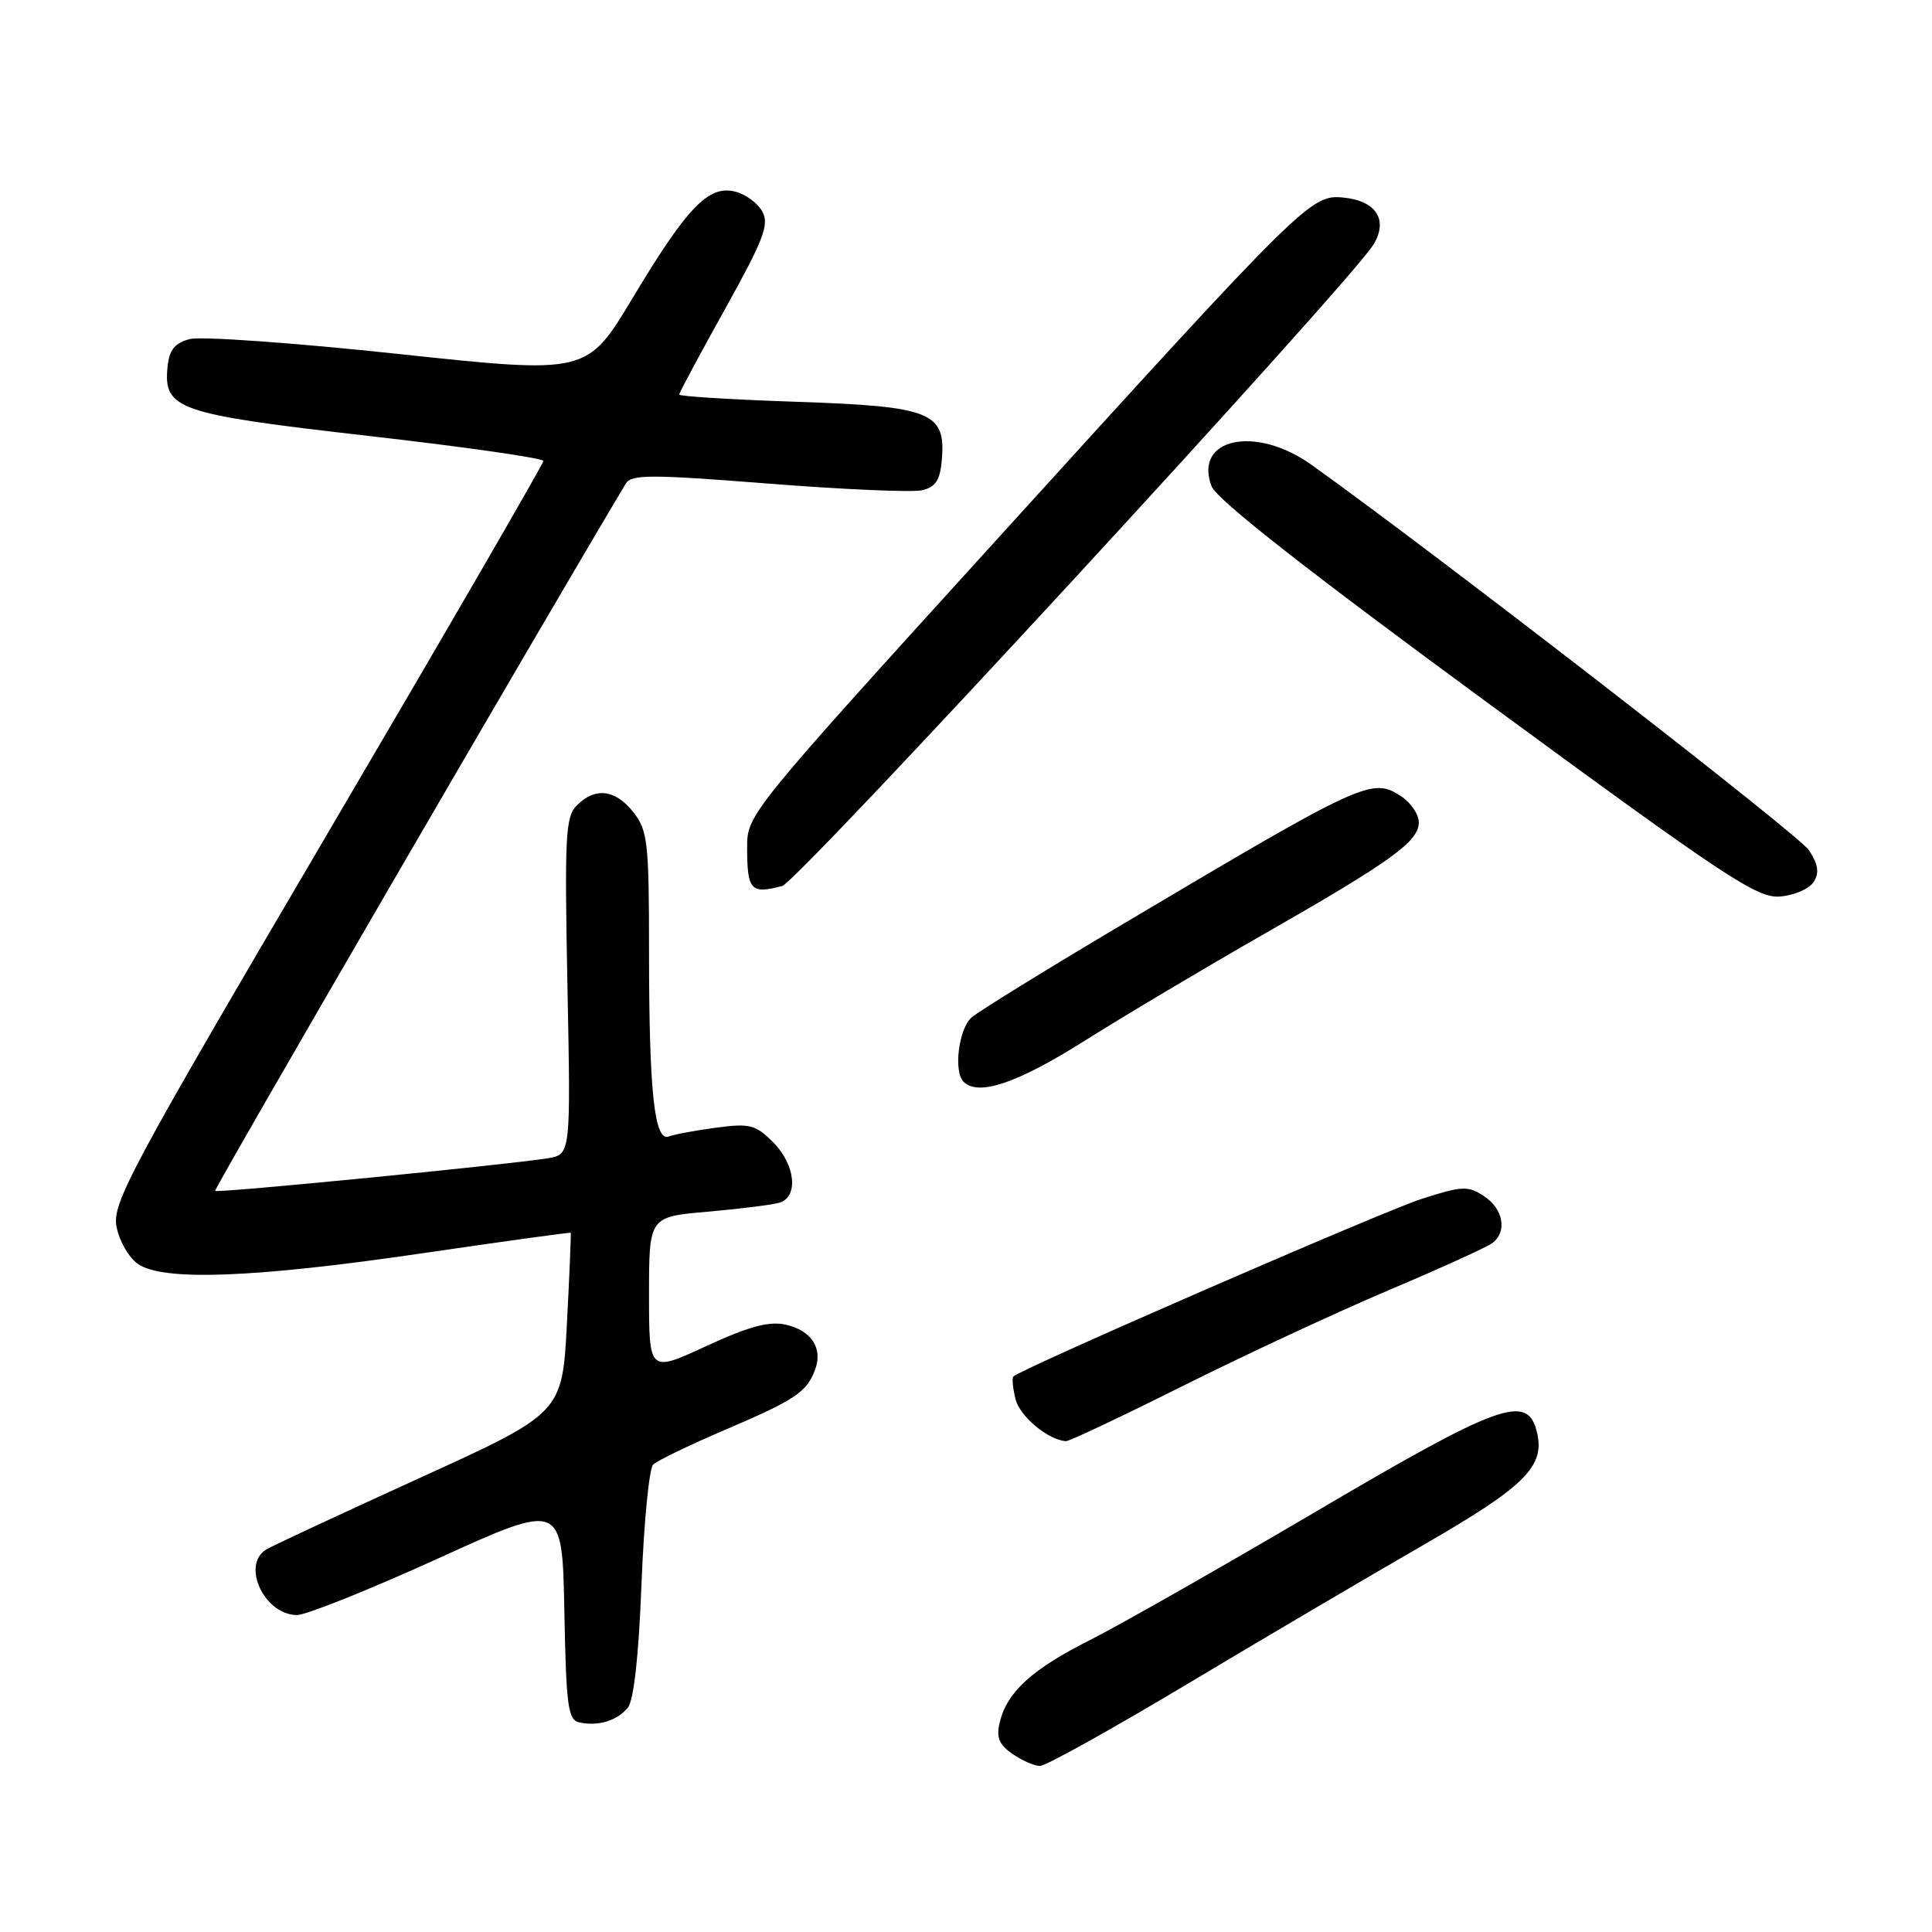 <?xml version="1.0" encoding="UTF-8" standalone="no"?>
<!DOCTYPE svg PUBLIC "-//W3C//DTD SVG 1.1//EN" "http://www.w3.org/Graphics/SVG/1.1/DTD/svg11.dtd" >
<svg xmlns="http://www.w3.org/2000/svg" xmlns:xlink="http://www.w3.org/1999/xlink" version="1.1" viewBox="0 0 256 256">
 <g >
 <path fill="currentColor"
d=" M 157.34 223.13 C 167.33 217.15 181.35 208.90 188.50 204.78 C 202.16 196.91 204.79 194.29 203.63 189.68 C 202.37 184.63 198.70 185.96 174.22 200.38 C 161.72 207.73 148.35 215.34 144.50 217.28 C 136.78 221.16 133.49 224.14 132.49 228.14 C 131.98 230.20 132.34 231.13 134.14 232.39 C 135.41 233.27 137.06 234.00 137.81 234.00 C 138.56 234.00 147.35 229.11 157.34 223.13 Z  M 83.18 226.29 C 83.98 225.32 84.63 219.51 85.00 209.90 C 85.32 201.71 86.02 194.59 86.54 194.07 C 87.07 193.55 91.31 191.50 95.96 189.51 C 105.36 185.49 106.87 184.49 107.99 181.53 C 109.08 178.67 107.52 176.27 104.08 175.52 C 101.89 175.04 99.22 175.76 93.57 178.37 C 86.00 181.87 86.00 181.87 86.00 171.55 C 86.00 161.23 86.00 161.23 93.75 160.56 C 98.01 160.18 102.29 159.65 103.25 159.37 C 105.85 158.62 105.41 154.32 102.43 151.34 C 100.12 149.03 99.34 148.83 94.91 149.42 C 92.20 149.78 89.37 150.30 88.63 150.59 C 86.71 151.33 86.00 144.73 86.00 126.00 C 86.00 111.60 85.82 110.05 83.93 107.63 C 81.54 104.60 78.88 104.27 76.45 106.70 C 74.92 108.22 74.80 110.69 75.19 130.69 C 75.63 152.98 75.63 152.98 72.56 153.48 C 67.20 154.34 28.78 158.12 28.50 157.80 C 28.31 157.58 72.26 81.89 82.92 64.08 C 83.66 62.85 86.22 62.85 101.81 64.08 C 111.74 64.86 120.90 65.26 122.18 64.96 C 123.98 64.54 124.57 63.64 124.80 60.91 C 125.33 54.61 123.39 53.84 105.54 53.24 C 96.99 52.95 90.00 52.52 90.00 52.28 C 90.00 52.04 92.73 46.95 96.06 40.97 C 101.15 31.83 101.95 29.77 101.03 28.06 C 100.43 26.94 98.81 25.74 97.42 25.39 C 93.88 24.50 91.07 27.42 83.80 39.53 C 77.77 49.57 77.77 49.57 52.78 46.90 C 39.04 45.43 26.60 44.54 25.14 44.93 C 23.14 45.46 22.43 46.35 22.20 48.62 C 21.64 54.24 23.49 54.87 48.90 57.77 C 61.61 59.22 72.00 60.71 72.00 61.08 C 72.00 61.46 59.13 83.68 43.40 110.45 C 17.15 155.14 14.85 159.41 15.44 162.54 C 15.79 164.41 17.06 166.63 18.26 167.47 C 21.57 169.79 33.63 169.34 56.00 166.06 C 66.72 164.49 75.55 163.27 75.62 163.35 C 75.69 163.43 75.46 168.84 75.12 175.37 C 74.50 187.24 74.50 187.24 55.50 195.89 C 45.05 200.65 35.94 204.90 35.25 205.33 C 31.94 207.42 35.06 214.00 39.36 214.00 C 40.58 214.00 48.98 210.63 58.04 206.51 C 74.50 199.02 74.50 199.02 74.78 213.44 C 75.02 226.15 75.26 227.91 76.78 228.23 C 79.26 228.77 81.75 228.01 83.18 226.29 Z  M 156.76 183.63 C 164.87 179.58 177.12 173.88 184.00 170.96 C 190.88 168.05 197.06 165.24 197.75 164.71 C 199.74 163.19 199.20 160.18 196.65 158.50 C 194.51 157.10 193.76 157.13 188.40 158.85 C 183.30 160.48 135.31 181.36 134.28 182.39 C 134.07 182.60 134.20 183.95 134.57 185.41 C 135.14 187.70 138.93 190.84 141.26 190.96 C 141.68 190.98 148.66 187.68 156.76 183.63 Z  M 143.70 137.92 C 149.01 134.58 159.69 128.22 167.43 123.80 C 184.38 114.11 188.00 111.50 188.00 108.97 C 188.00 107.91 186.95 106.36 185.66 105.51 C 181.80 102.99 180.79 103.45 149.00 122.32 C 138.82 128.36 129.71 133.98 128.75 134.81 C 127.04 136.27 126.32 141.98 127.67 143.33 C 129.62 145.29 134.76 143.56 143.70 137.92 Z  M 240.33 116.85 C 241.09 115.64 240.92 114.53 239.70 112.66 C 238.35 110.60 190.24 73.34 173.75 61.57 C 166.34 56.29 158.13 58.07 160.54 64.44 C 161.18 66.15 173.23 75.60 197.00 93.04 C 228.87 116.42 232.85 119.06 235.90 118.79 C 237.77 118.63 239.76 117.76 240.33 116.85 Z  M 103.66 117.39 C 105.73 116.84 178.90 37.45 181.99 32.41 C 183.98 29.15 182.36 26.60 178.01 26.18 C 173.71 25.75 172.90 26.55 131.89 71.70 C 99.21 107.67 99.00 107.93 99.00 112.28 C 99.00 117.98 99.49 118.51 103.66 117.39 Z "/>
</g>
</svg>